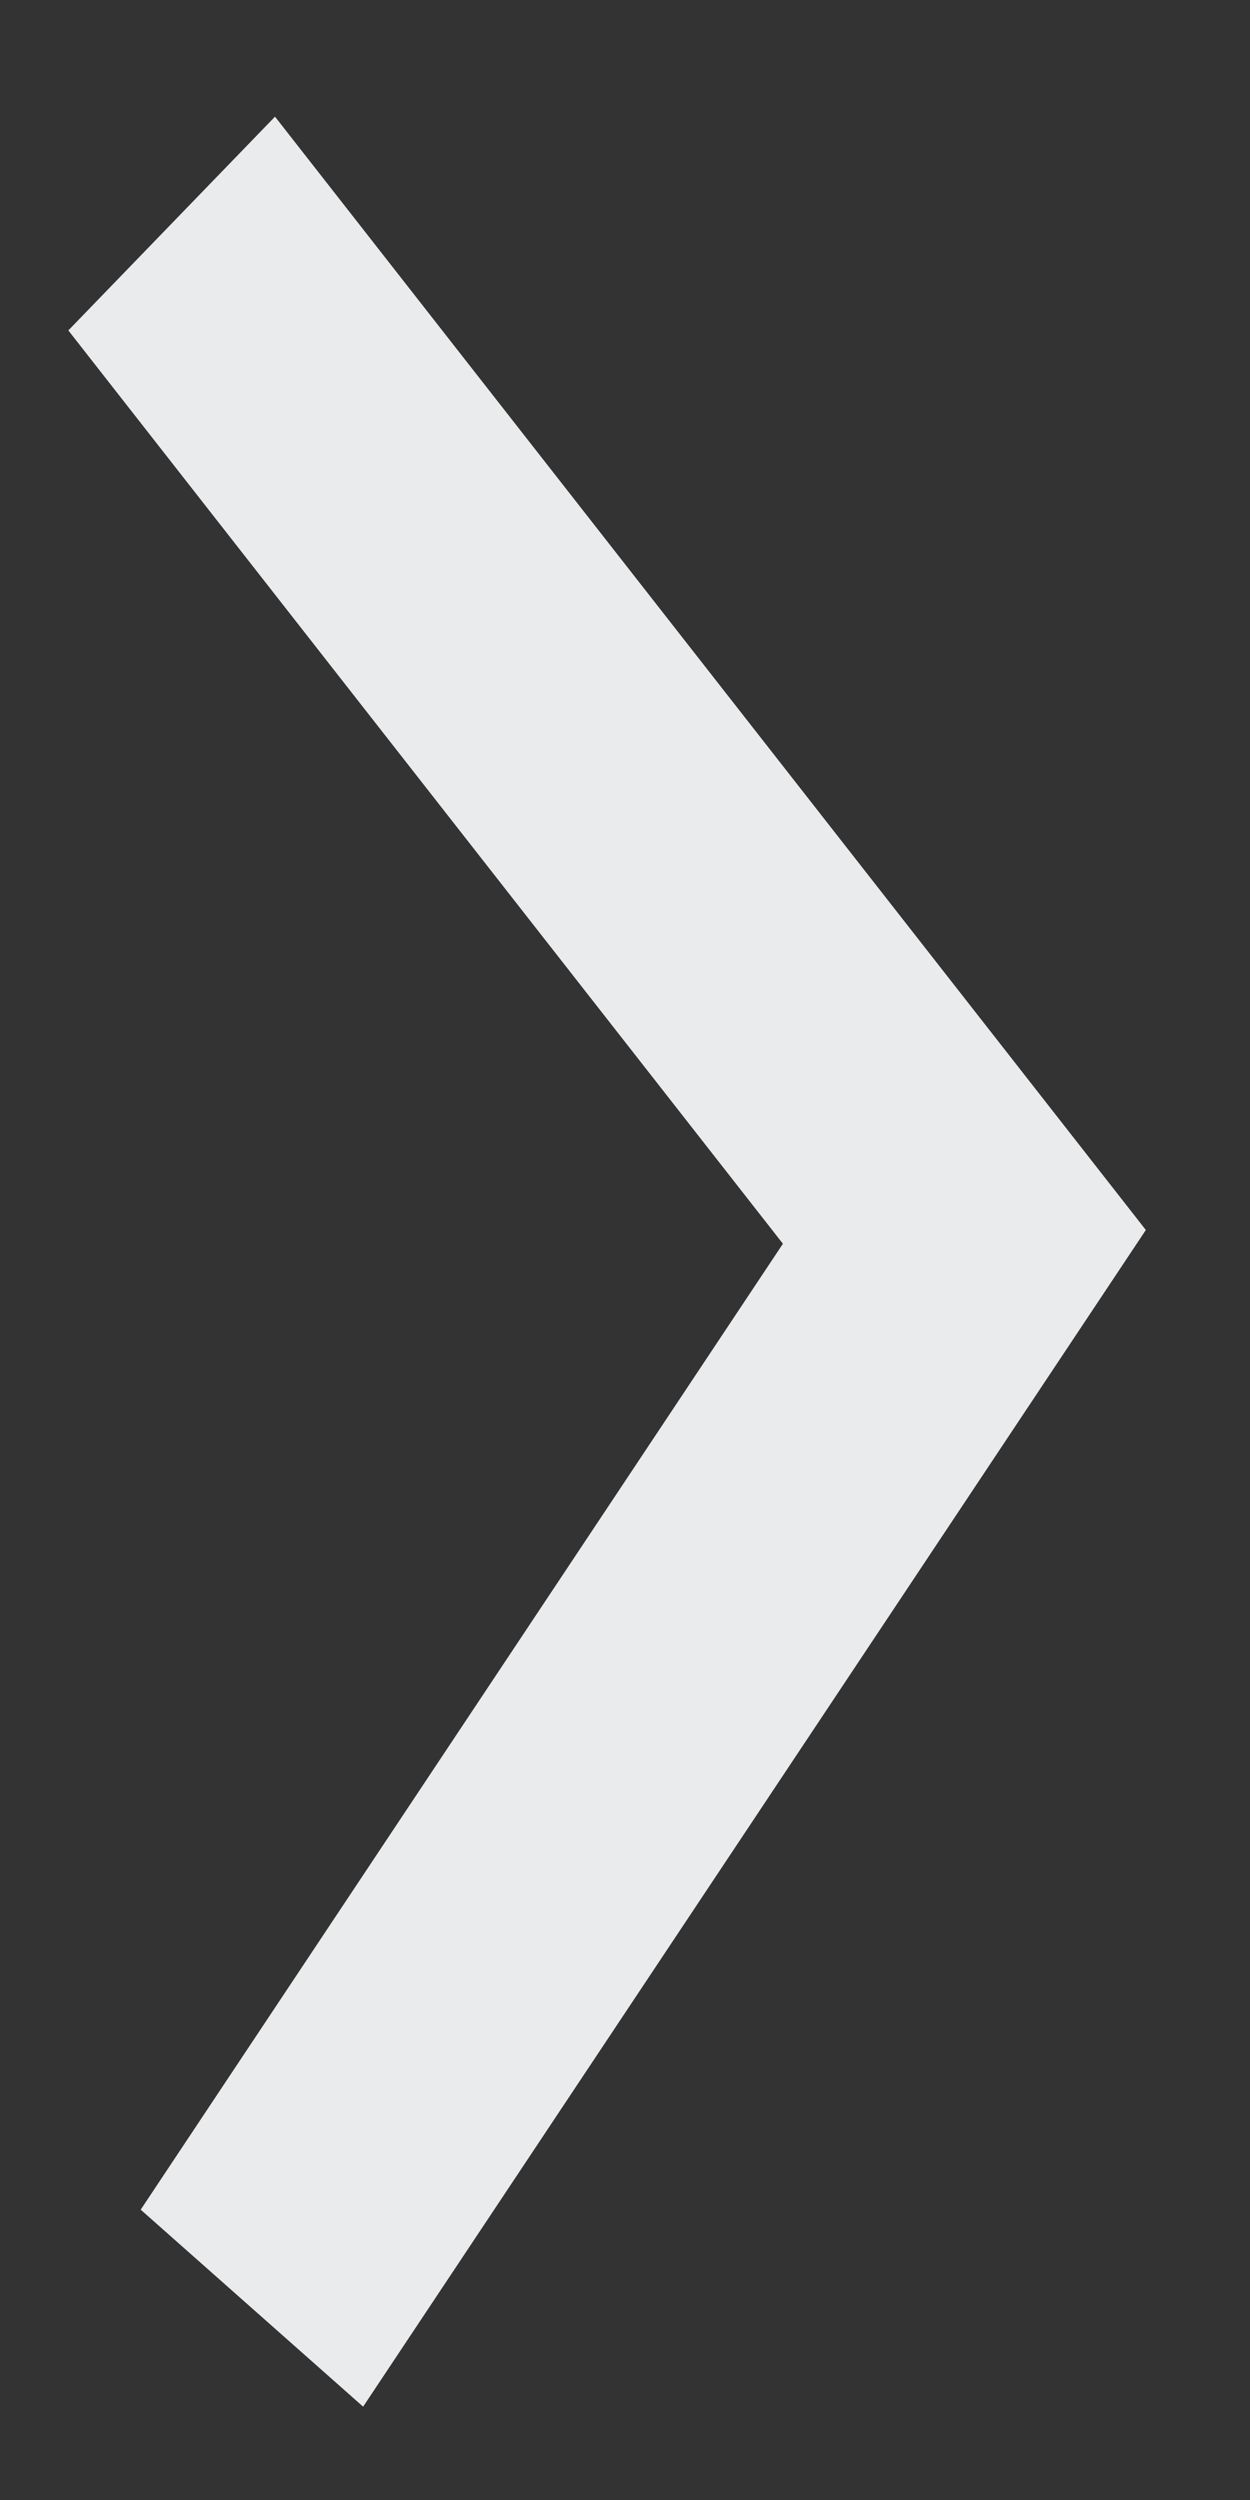 <svg width="6" height="12" fill="none" xmlns="http://www.w3.org/2000/svg"><rect width="100%" height="100%" fill="#333333" stroke="none"/><path d="M.675 10.607L3.758 5.97.328 1.586 1.32.56 5.5 5.904l-3.757 5.648-1.067-.945z" fill="#EAEBEC"/></svg>
